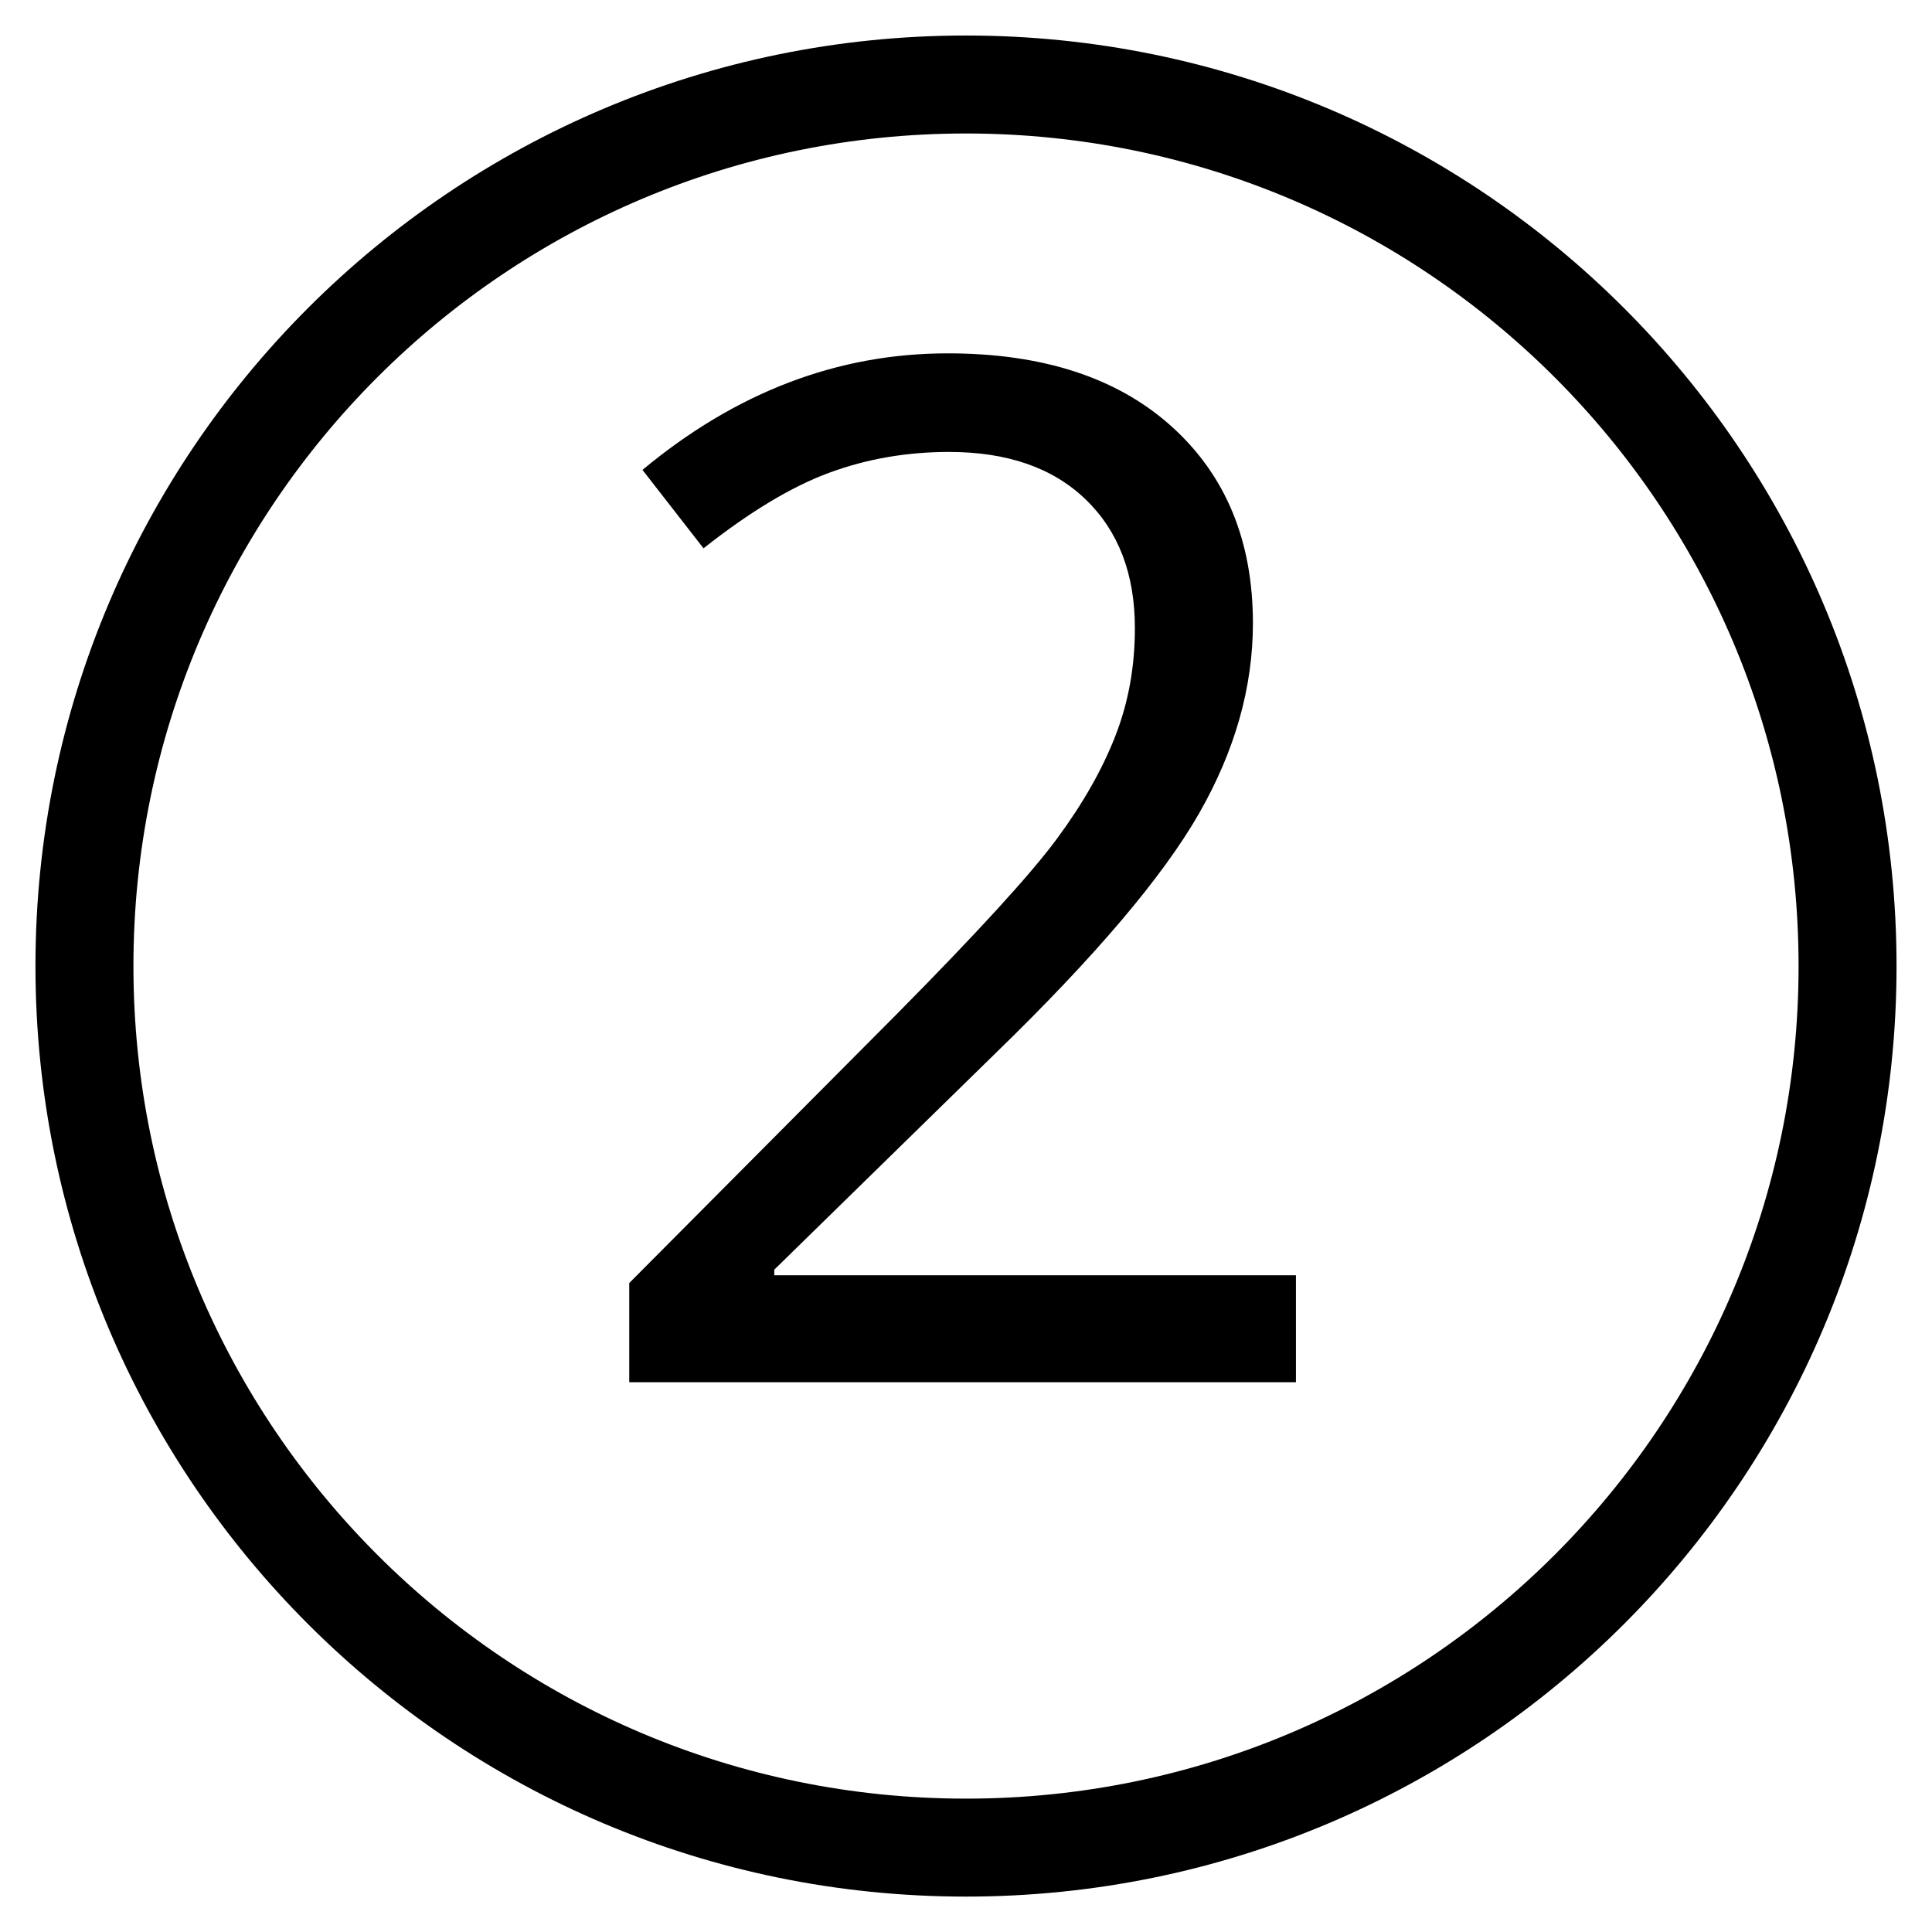<?xml version="1.0" encoding="utf-8"?>
<!-- Generator: Adobe Illustrator 18.1.1, SVG Export Plug-In . SVG Version: 6.00 Build 0)  -->
<svg version="1.1" xmlns="http://www.w3.org/2000/svg" xmlns:xlink="http://www.w3.org/1999/xlink" x="0px" y="0px"
	 viewBox="0 0 33.998 34" enable-background="new 0 0 33.998 34" xml:space="preserve">
<g id="Layer_1" display="none">
</g>
<g id="Layer_7" display="none">
</g>
<g id="Layer_6" display="none">
</g>
<g id="Layer_6_copy" display="none">
</g>
<g id="Layer_3" display="none">
</g>
<g id="Layer_3_copy" display="none">
</g>
<g id="Layer_5" display="none">
</g>
<g id="Layer_4" display="none">
</g>
<g id="Layer_2">
</g>
<g id="Layer_10" display="none">
</g>
<g id="Layer_11">
	<path d="M16.999,0.625C7.955,0.625,0.624,7.956,0.624,17c0,9.044,7.331,16.375,16.375,16.375c9.044,0,16.375-7.331,16.375-16.375
		C33.374,7.956,26.043,0.625,16.999,0.625z M16.999,31.651c-8.092,0-14.651-6.56-14.651-14.651c0-8.092,6.56-14.651,14.651-14.651
		c8.092,0,14.651,6.56,14.651,14.651C31.651,25.092,25.091,31.651,16.999,31.651z"/>
	<g>
		<path d="M22.803,24.324h-11.73v-1.746l4.699-4.724c1.433-1.448,2.377-2.482,2.832-3.101c0.456-0.618,0.798-1.221,1.025-1.807
			c0.229-0.586,0.342-1.217,0.342-1.893c0-0.951-0.288-1.706-0.866-2.264s-1.38-0.836-2.405-0.836c-0.74,0-1.442,0.121-2.105,0.365
			s-1.401,0.688-2.215,1.331l-1.074-1.38c1.644-1.367,3.434-2.051,5.371-2.051c1.676,0,2.99,0.43,3.942,1.288
			c0.952,0.859,1.429,2.013,1.429,3.461c0,1.131-0.318,2.25-0.953,3.356c-0.635,1.107-1.822,2.507-3.564,4.199l-3.906,3.821v0.098
			h9.18V24.324z"/>
	</g>
</g>
</svg>
